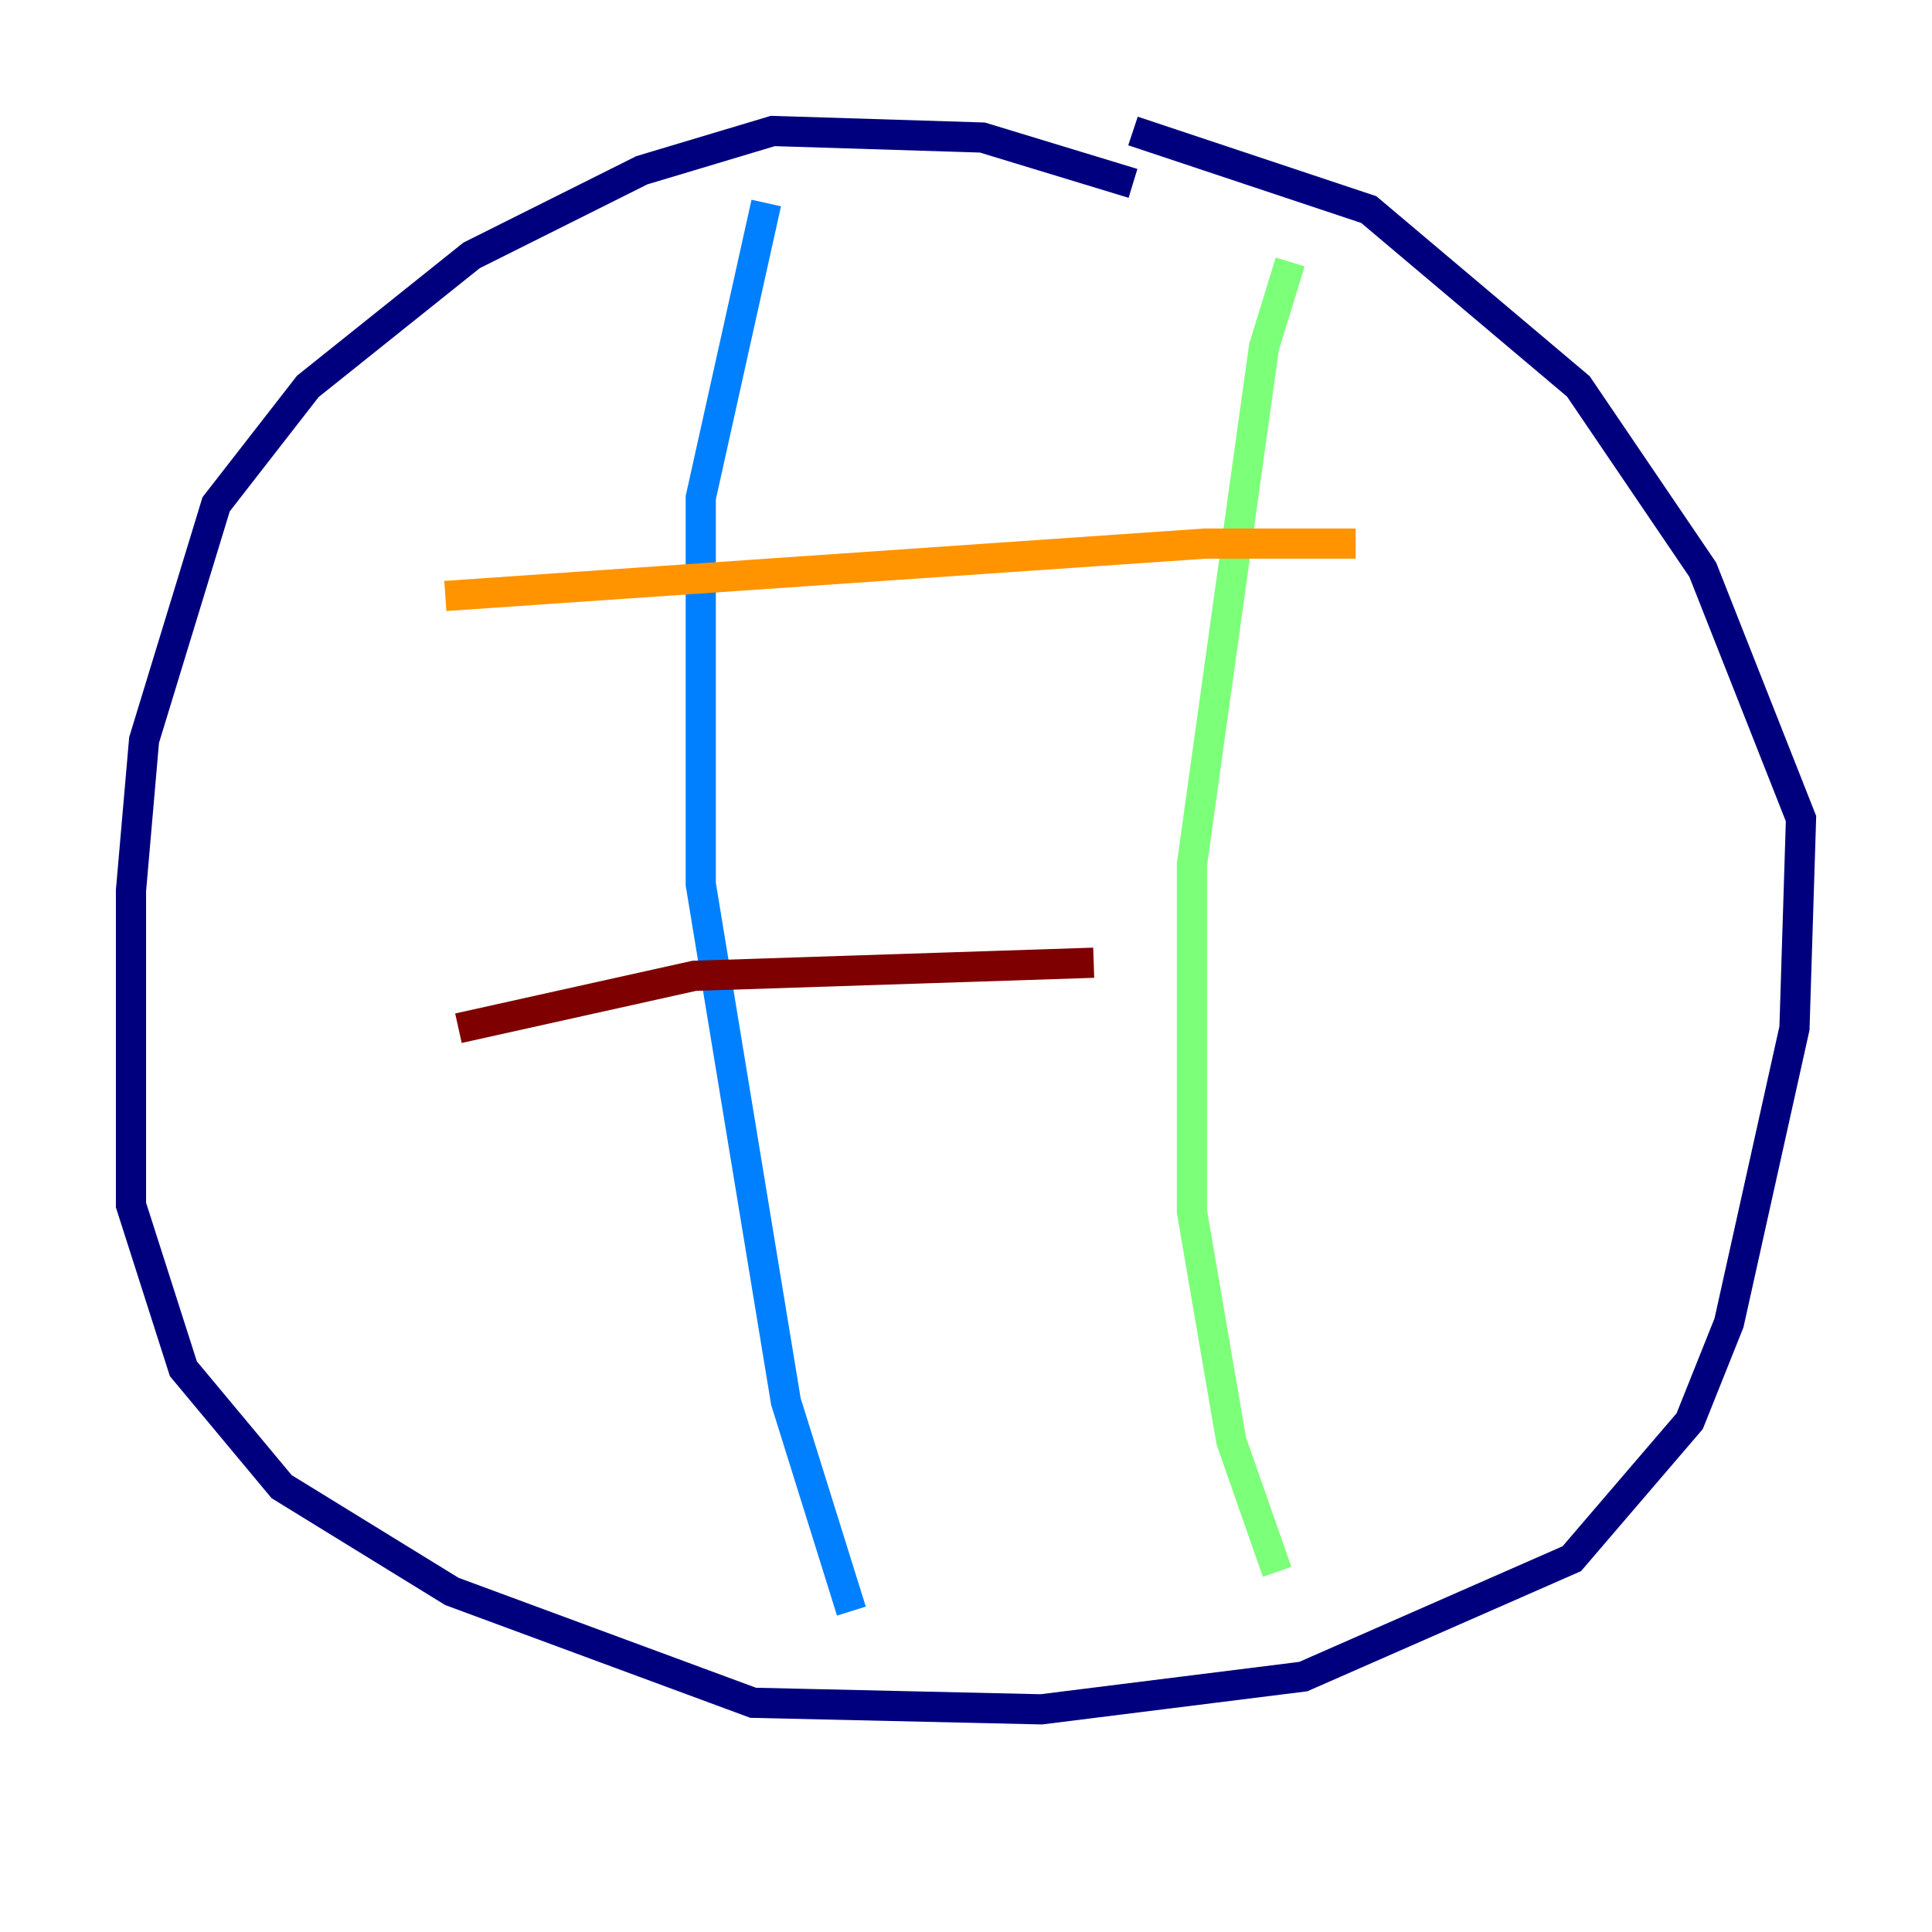 <?xml version="1.0" encoding="utf-8" ?>
<svg baseProfile="tiny" height="128" version="1.2" viewBox="0,0,128,128" width="128" xmlns="http://www.w3.org/2000/svg" xmlns:ev="http://www.w3.org/2001/xml-events" xmlns:xlink="http://www.w3.org/1999/xlink"><defs /><polyline fill="none" points="75.064,12.149 65.085,9.112 51.2,8.678 42.522,11.281 31.241,16.922 20.393,25.6 14.319,33.41 9.546,49.031 8.678,59.01 8.678,79.837 12.149,90.685 18.658,98.495 29.939,105.437 49.898,112.814 68.99,113.248 86.346,111.078 104.136,103.268 111.946,94.156 114.549,87.647 118.888,68.122 119.322,54.237 112.814,37.749 104.57,25.6 90.685,13.885 75.064,8.678" stroke="#00007f" stroke-width="2" /><polyline fill="none" points="50.766,13.451 46.427,32.976 46.427,58.576 52.068,92.854 56.407,106.739" stroke="#0080ff" stroke-width="2" /><polyline fill="none" points="85.478,17.356 83.742,22.997 78.969,57.275 78.969,80.271 81.573,95.458 84.61,104.136" stroke="#7cff79" stroke-width="2" /><polyline fill="none" points="29.505,39.485 79.837,36.014 89.817,36.014" stroke="#ff9400" stroke-width="2" /><polyline fill="none" points="30.373,68.122 45.993,64.651 72.461,63.783" stroke="#7f0000" stroke-width="2" /></svg>
